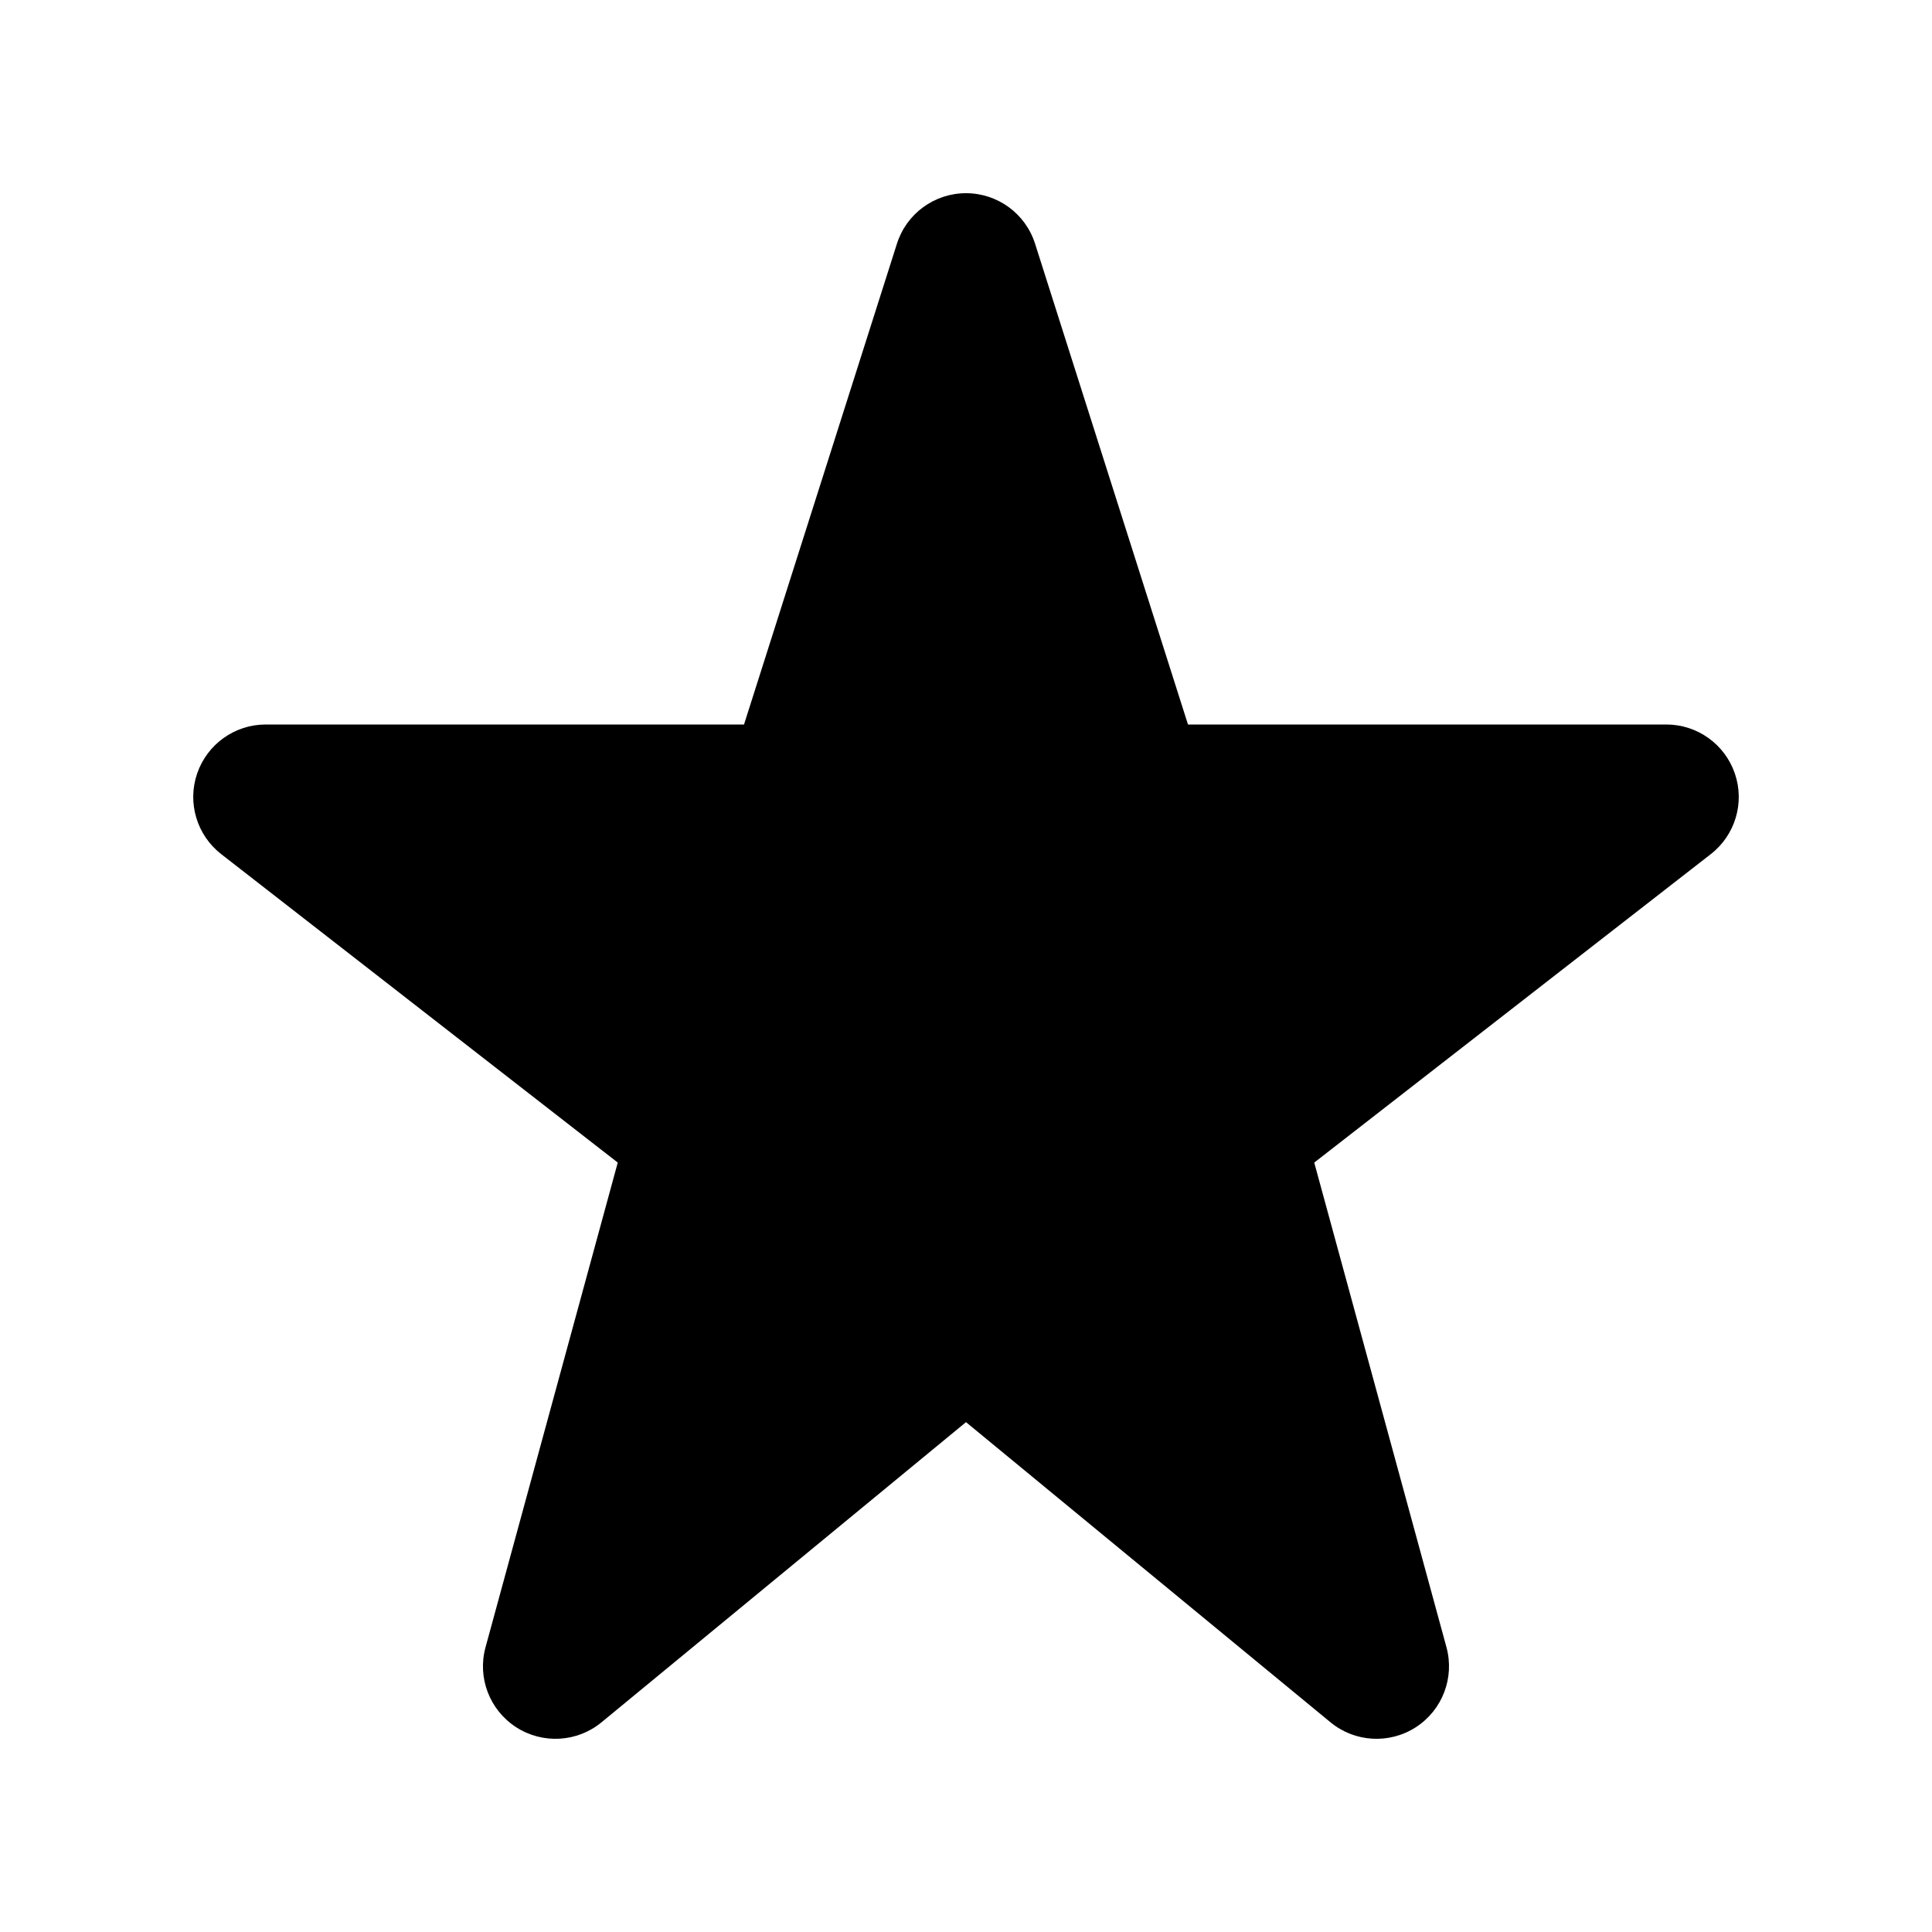 <svg width="20" height="20" viewBox="0 0 20 20" xmlns="http://www.w3.org/2000/svg">
    <path fill-rule="evenodd" clip-rule="evenodd" d="M10 2C10.327 2 10.616 2.211 10.715 2.523L12.298 7.5H17.25C17.57 7.5 17.855 7.704 17.959 8.007C18.063 8.31 17.963 8.645 17.71 8.842L13.605 12.035L14.974 17.053C15.059 17.368 14.932 17.702 14.657 17.88C14.383 18.057 14.025 18.037 13.773 17.829L10 14.722L6.227 17.829C5.975 18.037 5.617 18.057 5.343 17.88C5.068 17.702 4.94 17.368 5.026 17.053L6.395 12.035L2.29 8.842C2.037 8.645 1.937 8.31 2.041 8.007C2.145 7.704 2.43 7.5 2.75 7.5H7.702L9.285 2.523C9.384 2.211 9.673 2 10 2Z"/>
</svg>
